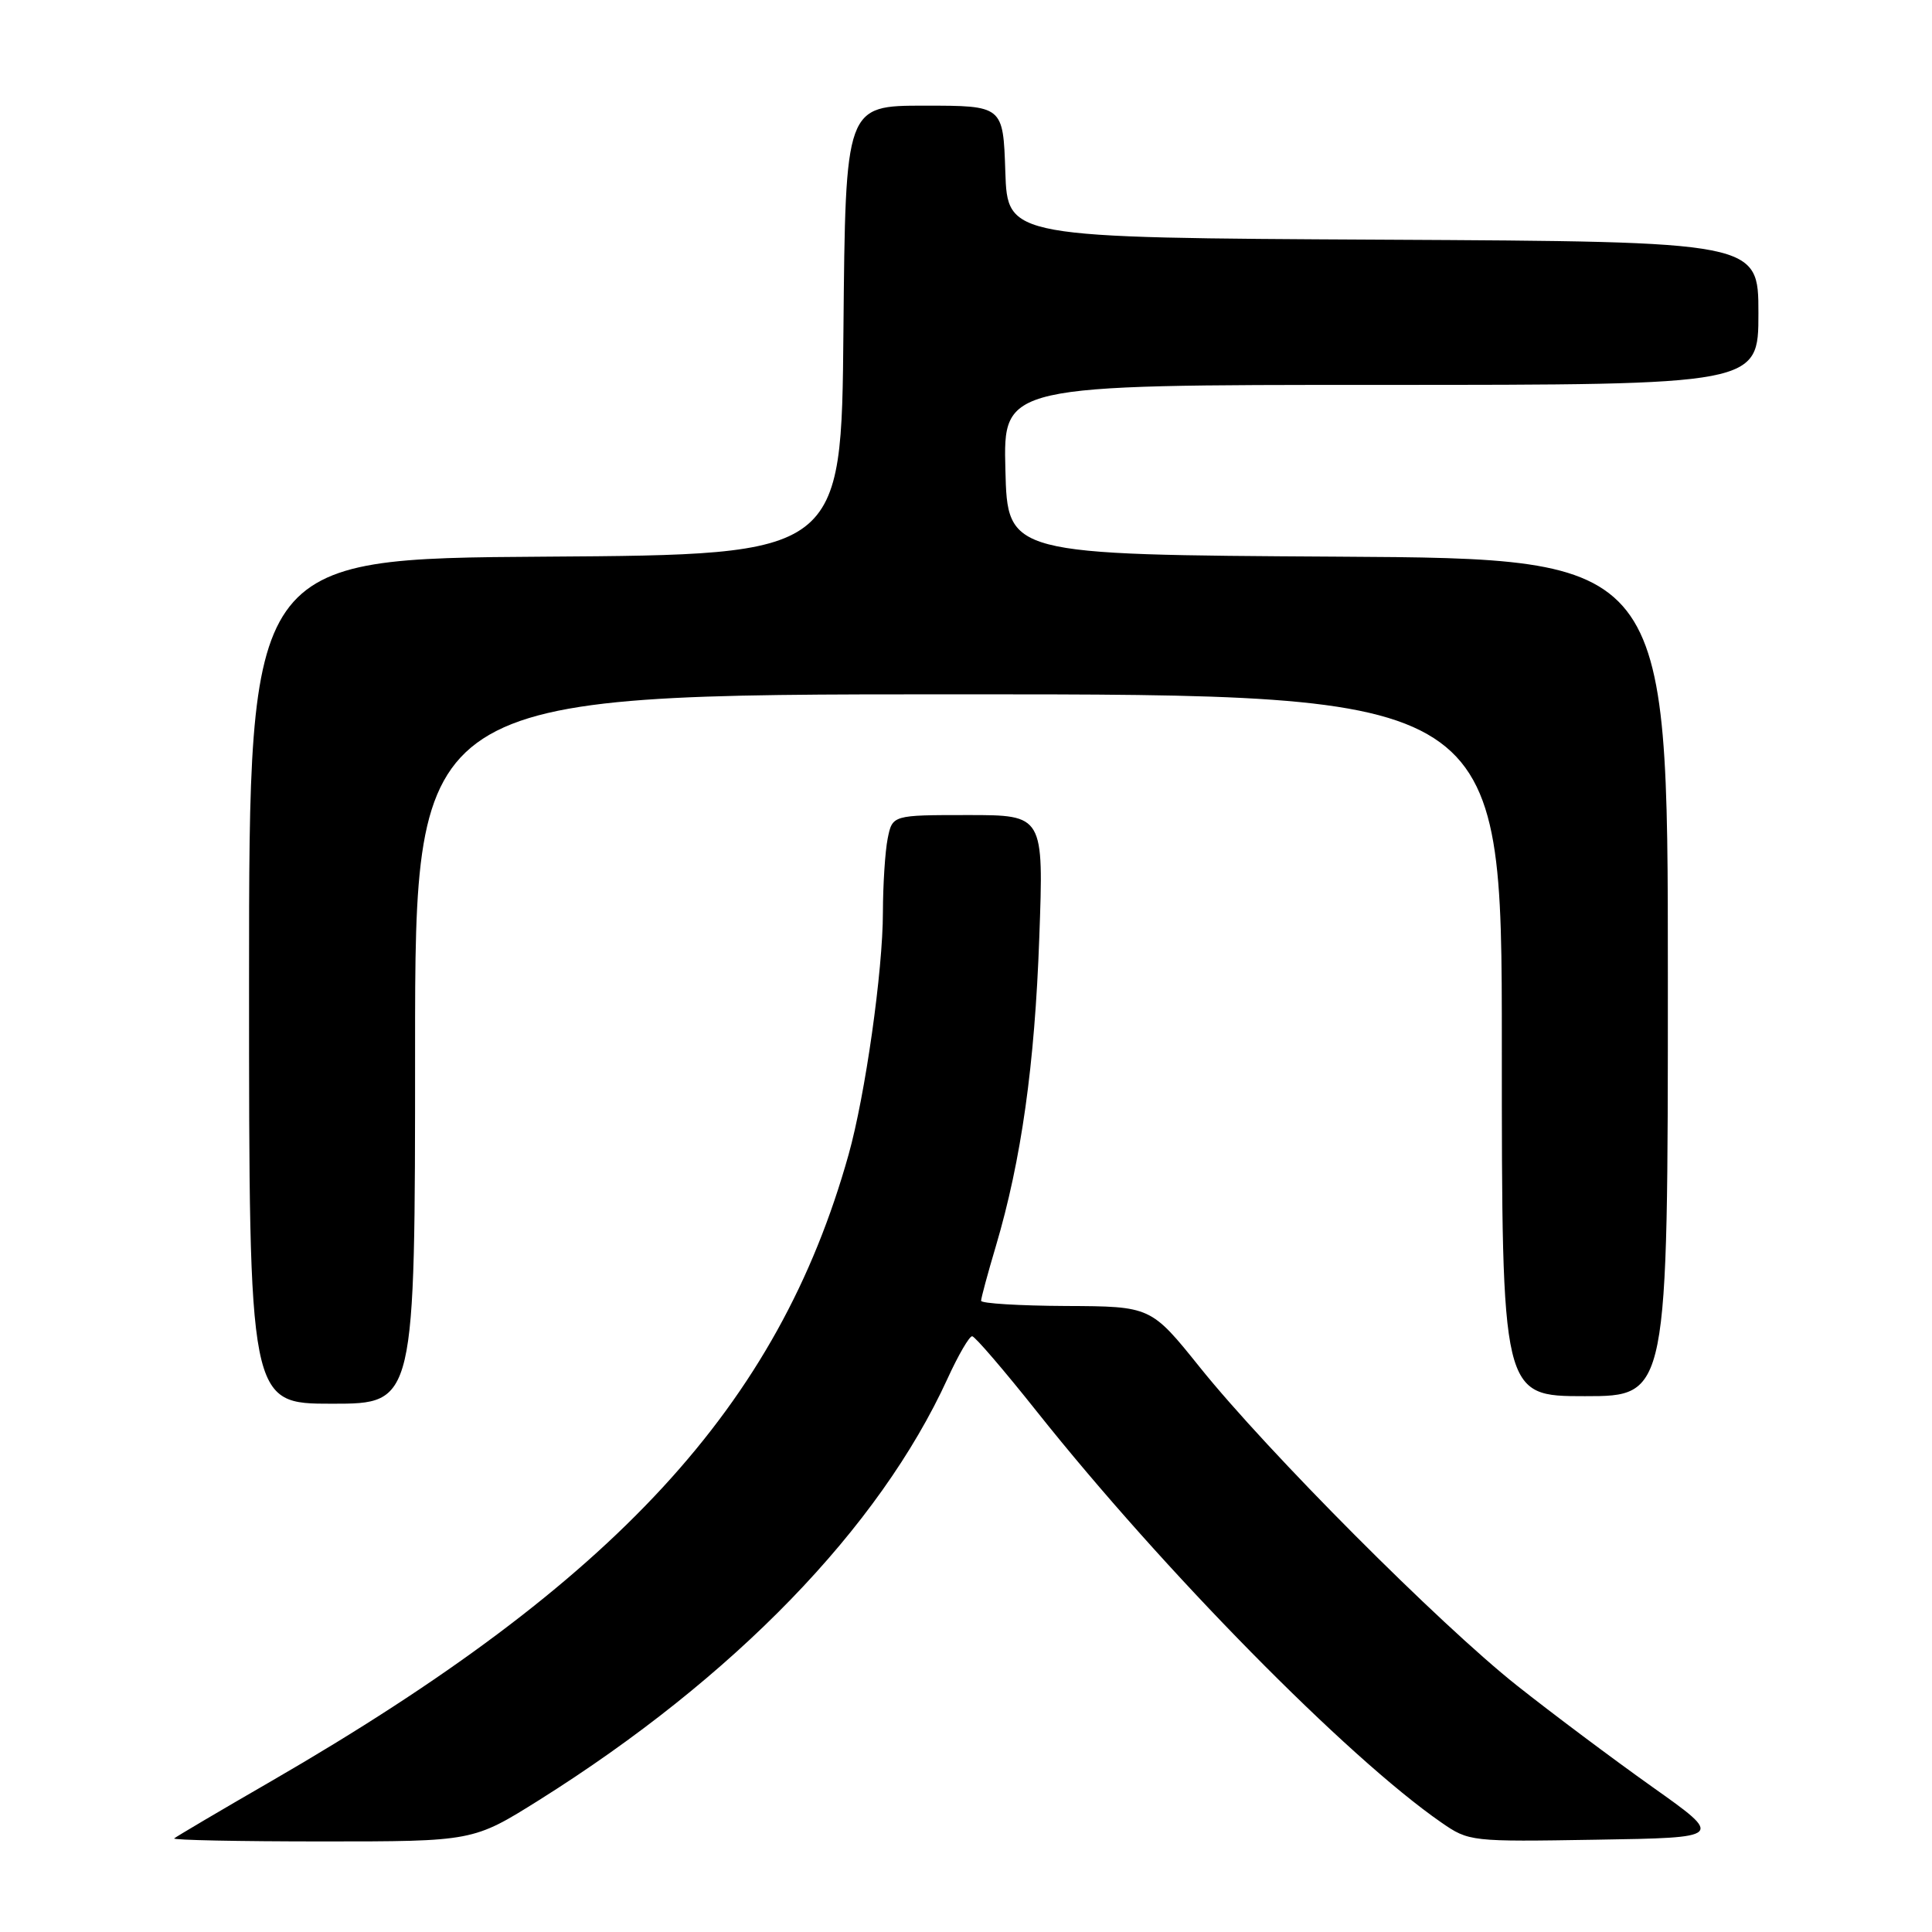 <?xml version="1.0" encoding="UTF-8" standalone="no"?>
<!DOCTYPE svg PUBLIC "-//W3C//DTD SVG 1.1//EN" "http://www.w3.org/Graphics/SVG/1.1/DTD/svg11.dtd" >
<svg xmlns="http://www.w3.org/2000/svg" xmlns:xlink="http://www.w3.org/1999/xlink" version="1.1" viewBox="0 0 256 256">
 <g >
 <path fill="currentColor"
d=" M 71.45 238.51 C 97.28 222.28 116.49 202.47 125.55 182.68 C 126.98 179.55 128.45 177.03 128.82 177.06 C 129.20 177.09 133.05 181.58 137.39 187.04 C 154.14 208.10 178.47 232.82 190.97 241.48 C 194.64 244.02 194.86 244.05 211.55 243.77 C 228.42 243.50 228.42 243.50 218.96 236.79 C 213.76 233.10 205.68 227.05 201.00 223.34 C 190.73 215.20 167.95 192.34 159.00 181.19 C 152.50 173.10 152.50 173.10 141.25 173.05 C 135.06 173.02 130.00 172.71 130.00 172.36 C 130.00 172.00 130.88 168.74 131.96 165.11 C 135.33 153.74 137.11 141.09 137.71 124.25 C 138.30 108.00 138.30 108.00 128.27 108.00 C 118.25 108.00 118.25 108.00 117.62 111.12 C 117.28 112.84 117.00 117.23 116.99 120.87 C 116.99 128.62 114.65 145.13 112.44 153.00 C 103.12 186.25 81.65 209.57 36.00 235.98 C 29.12 239.95 23.31 243.39 23.08 243.60 C 22.85 243.82 31.67 244.00 42.68 244.00 C 62.69 244.00 62.69 244.00 71.45 238.51 Z  M 55.00 139.00 C 55.00 92.00 55.00 92.00 127.00 92.00 C 199.00 92.00 199.00 92.00 199.00 138.50 C 199.00 185.00 199.00 185.00 210.00 185.00 C 221.00 185.00 221.00 185.00 221.00 129.51 C 221.00 74.02 221.00 74.02 177.25 73.76 C 133.50 73.50 133.50 73.50 133.22 62.25 C 132.93 51.00 132.93 51.00 182.97 51.00 C 233.00 51.00 233.00 51.00 233.00 41.51 C 233.00 32.02 233.00 32.02 183.25 31.76 C 133.50 31.50 133.50 31.50 133.21 22.75 C 132.92 14.00 132.92 14.00 122.48 14.00 C 112.03 14.00 112.03 14.00 111.76 43.75 C 111.50 73.50 111.50 73.50 72.25 73.76 C 33.00 74.02 33.00 74.02 33.00 130.01 C 33.00 186.00 33.00 186.00 44.00 186.00 C 55.00 186.00 55.00 186.00 55.00 139.00 Z "/>
</g>
</svg>
